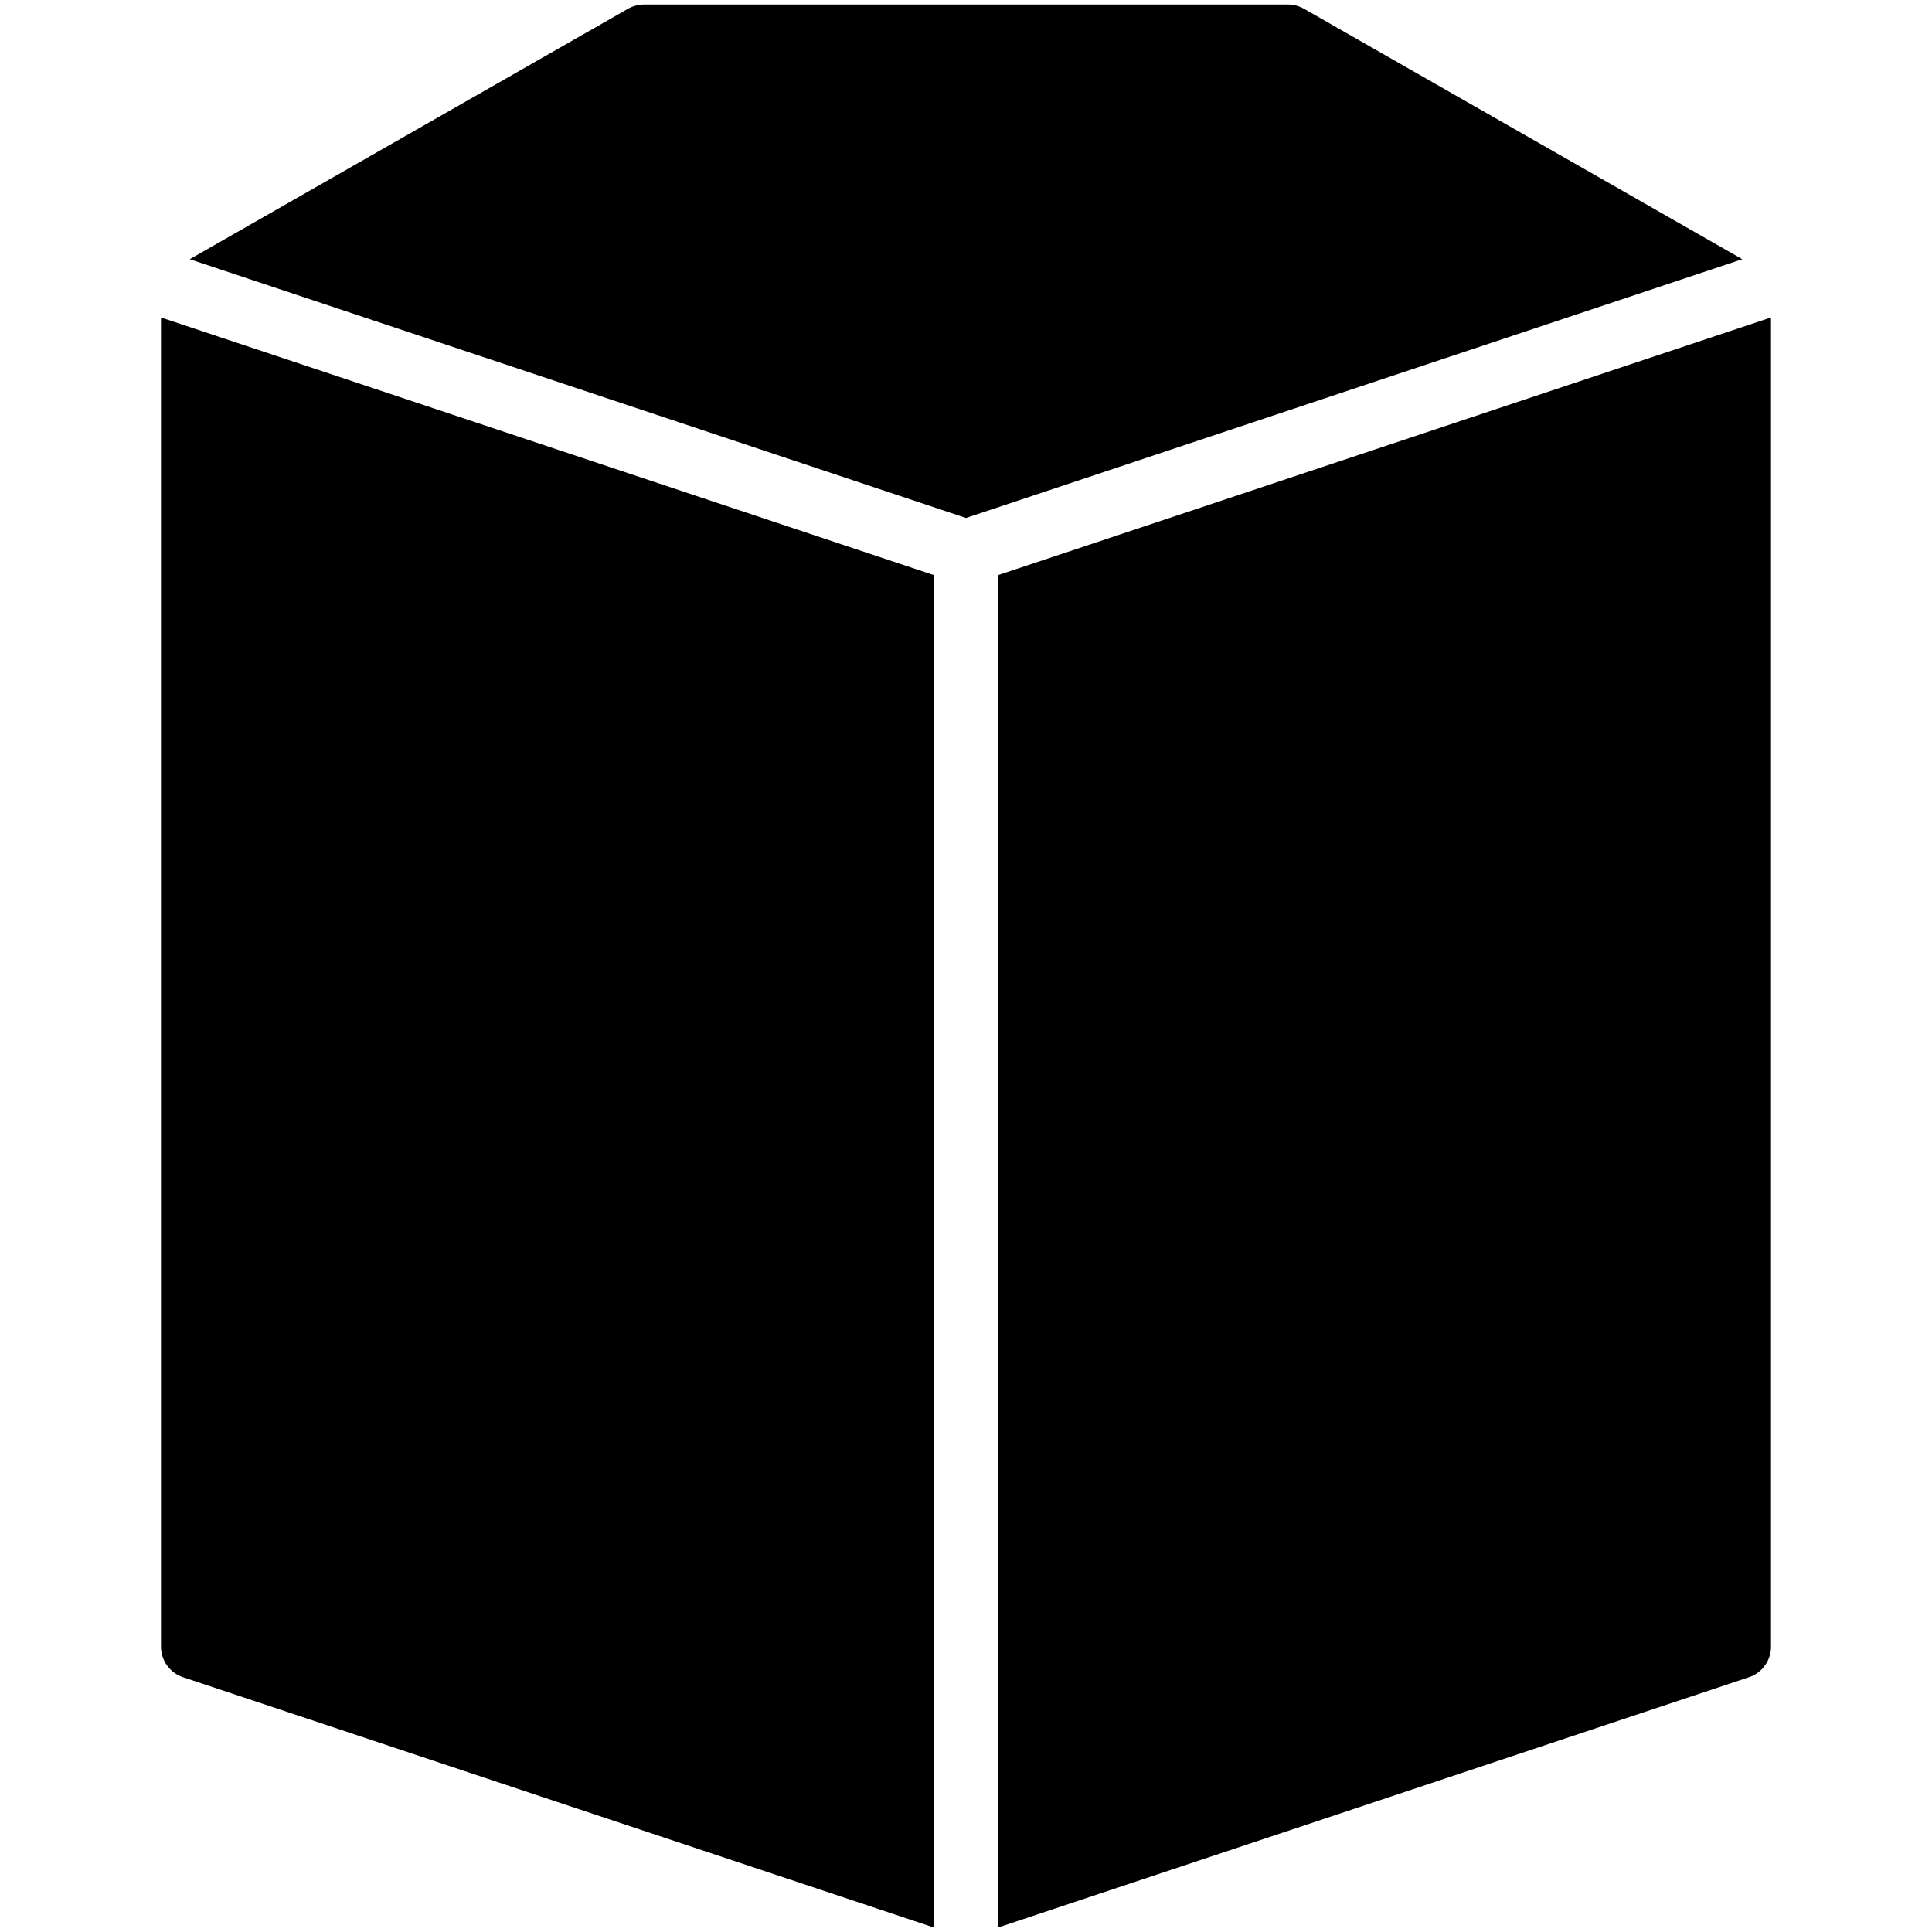 <?xml version="1.0" encoding="iso-8859-1"?>
<!-- Generator: Adobe Illustrator 19.0.0, SVG Export Plug-In . SVG Version: 6.00 Build 0)  -->
<svg version="1.1" id="Layer_1" xmlns="http://www.w3.org/2000/svg" xmlns:xlink="http://www.w3.org/1999/xlink" x="0px" y="0px"
	 viewBox="0 0 30 30" style="enable-background:new 0 0 30 30;" xml:space="preserve">
<g>
	<g>
		<path d="M2.5,25.57c0,0.215,0.138,0.406,0.342,0.474L14.5,29.93v-21l-12-4V25.57z M15.5,8.93v21l11.658-3.886
			c0.204-0.068,0.342-0.259,0.342-0.474V4.93L15.5,8.93z M20.248,0.136C20.172,0.093,20.087,0.07,20,0.07H10
			c-0.087,0-0.172,0.023-0.248,0.066L2.946,4.025L15,8.043l12.054-4.018L20.248,0.136z"/>
	</g>
</g>
</svg>
